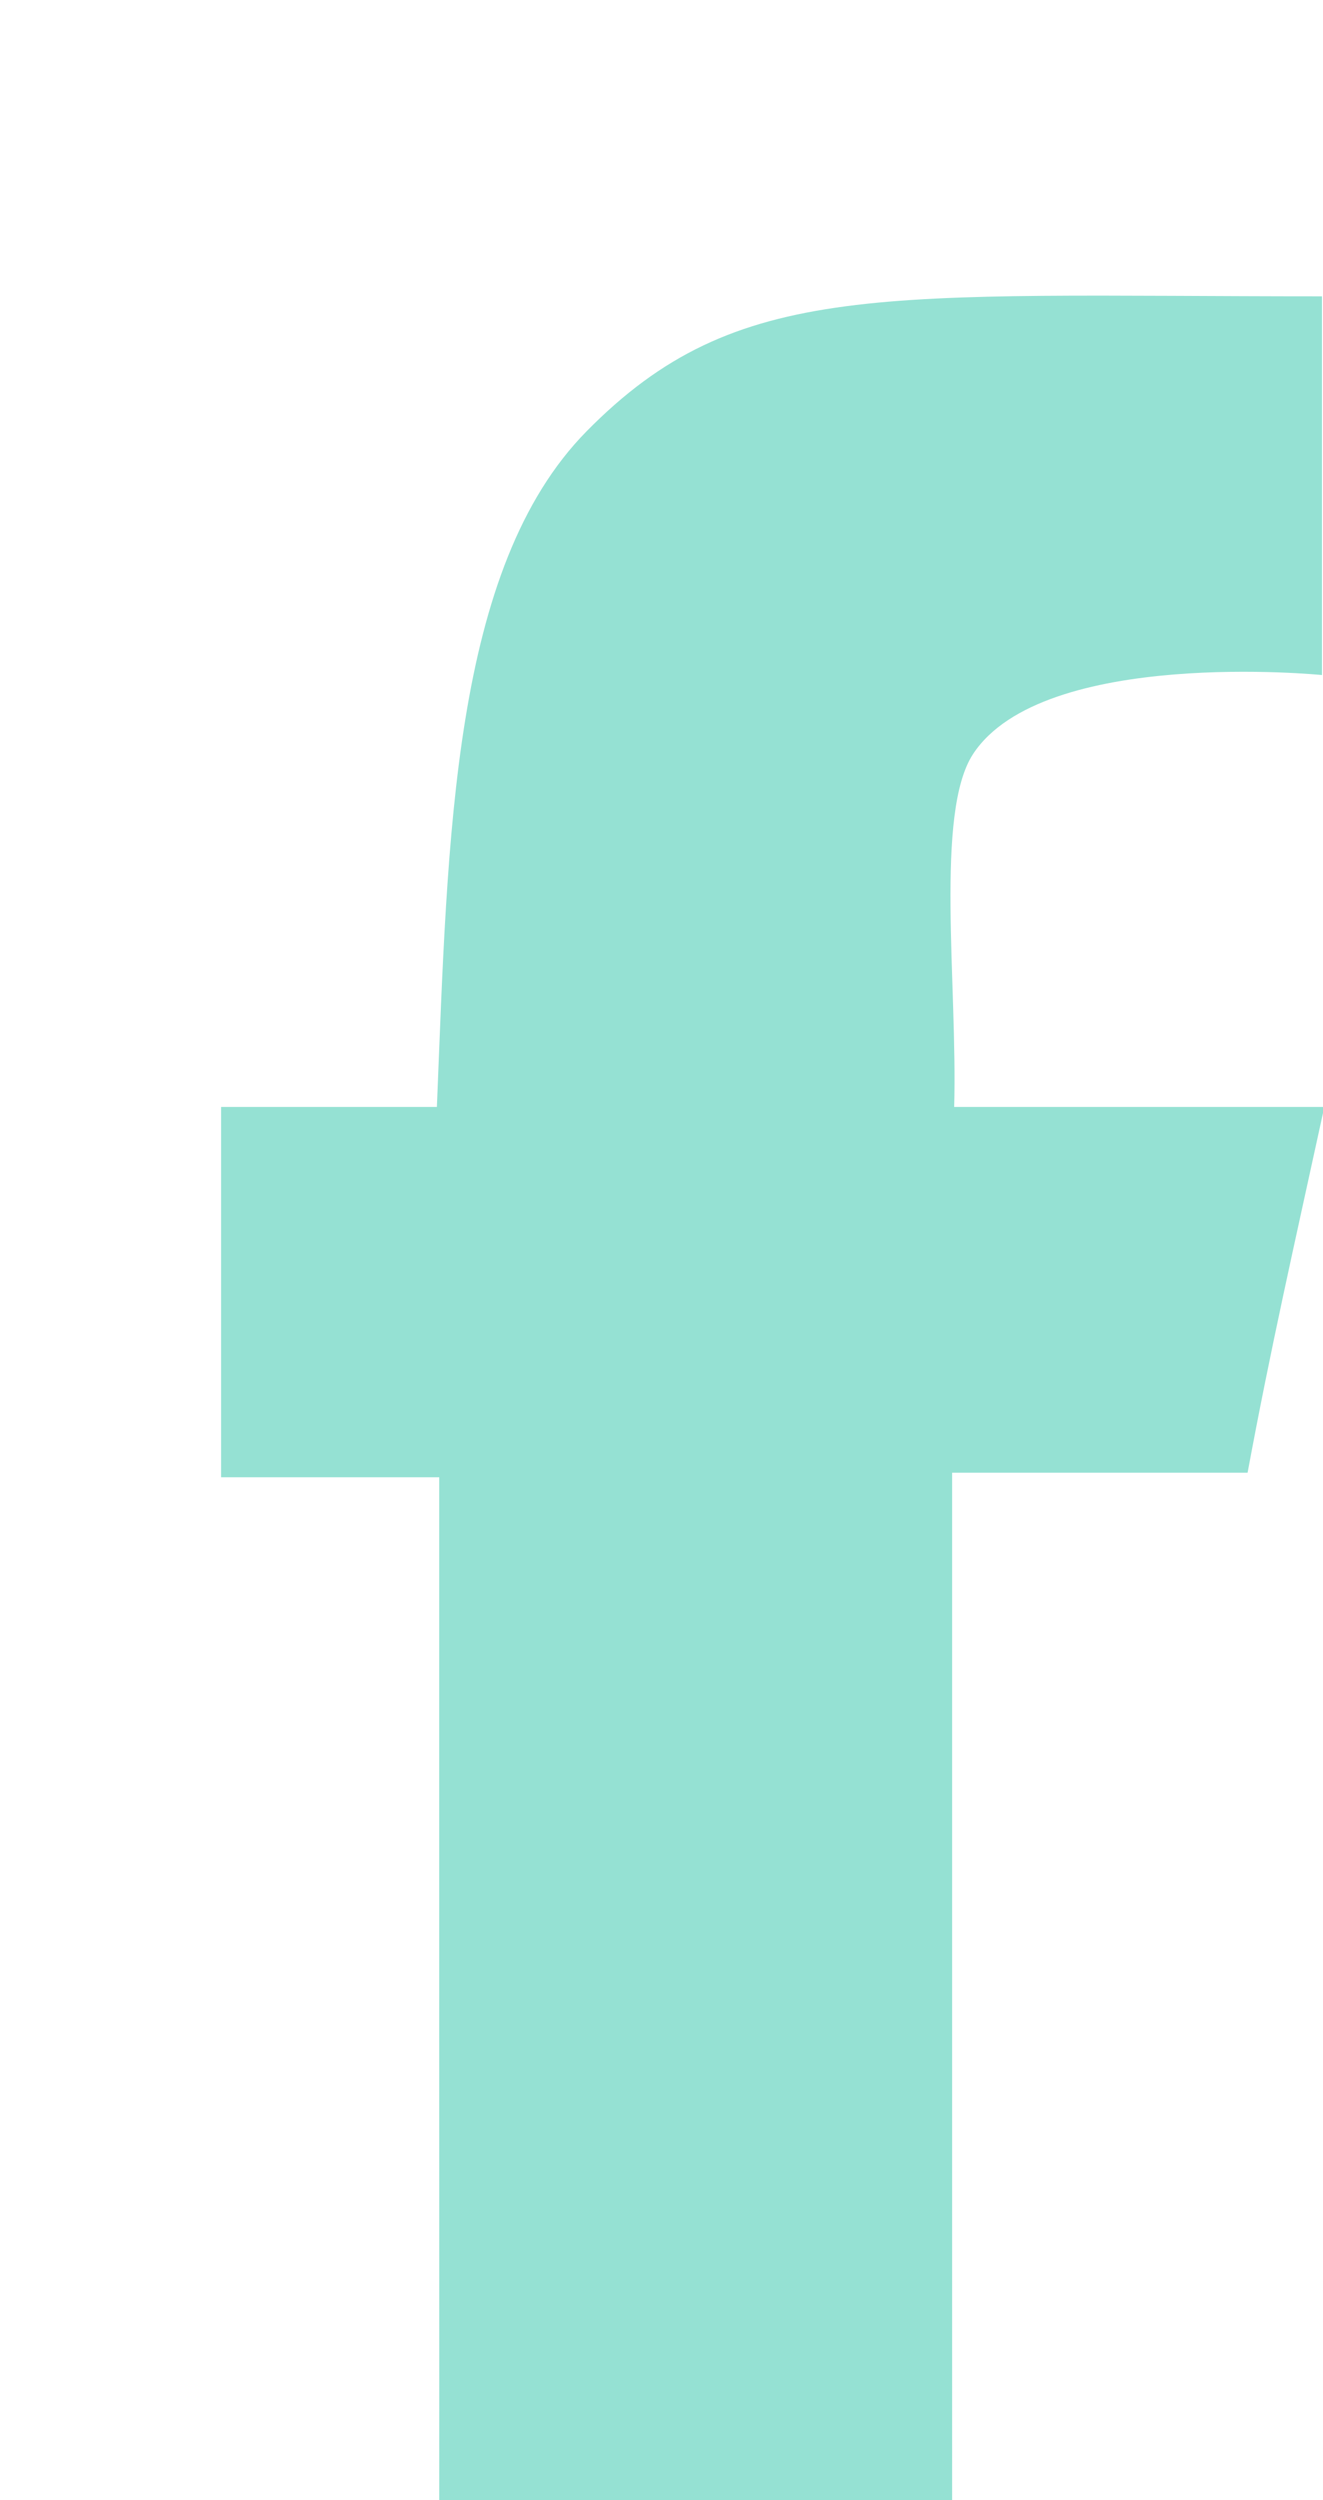 <svg id="SvgjsSvg25760" width="9" height="17" xmlns="http://www.w3.org/2000/svg" version="1.1" xmlns:xlink="http://www.w3.org/1999/xlink" xmlns:svgjs="http://svgjs.com/svgjs" viewBox="0 0 9 17" fill="#95e1d3" opacity="1"><defs id="SvgjsDefs25761"></defs><svg version="1.1" xmlns="http://www.w3.org/2000/svg" xmlns:xlink="http://www.w3.org/1999/xlink" width="9" height="17"><g><path fill="#95e1d3" stroke="none" paint-order="stroke fill markers" fill-rule="evenodd" d=" M 8.993 2.015 C 8.993 2.937 8.993 4.59 8.993 4.59 C 8.993 4.59 7.095 4.401 6.619 5.128 C 6.359 5.527 6.514 6.691 6.491 7.527 C 7.319 7.527 8.18 7.527 9.009 7.527 C 8.796 8.505 8.644 9.167 8.487 10.014 C 7.77 10.014 6.477 10.014 6.477 10.014 C 6.477 10.014 6.477 18.016 6.477 18.016 C 6.477 18.016 4.104 18.016 2.988 18.016 C 2.989 15.549 2.987 12.671 2.988 10.045 C 2.446 10.045 2.045 10.045 1.504 10.045 C 1.504 9.122 1.504 8.45 1.504 7.527 C 2.029 7.527 2.446 7.527 2.972 7.527 C 3.047 5.686 3.075 3.862 3.99 2.933 C 5.018 1.889 5.998 2.015 8.993 2.015 Z"></path></g></svg></svg>